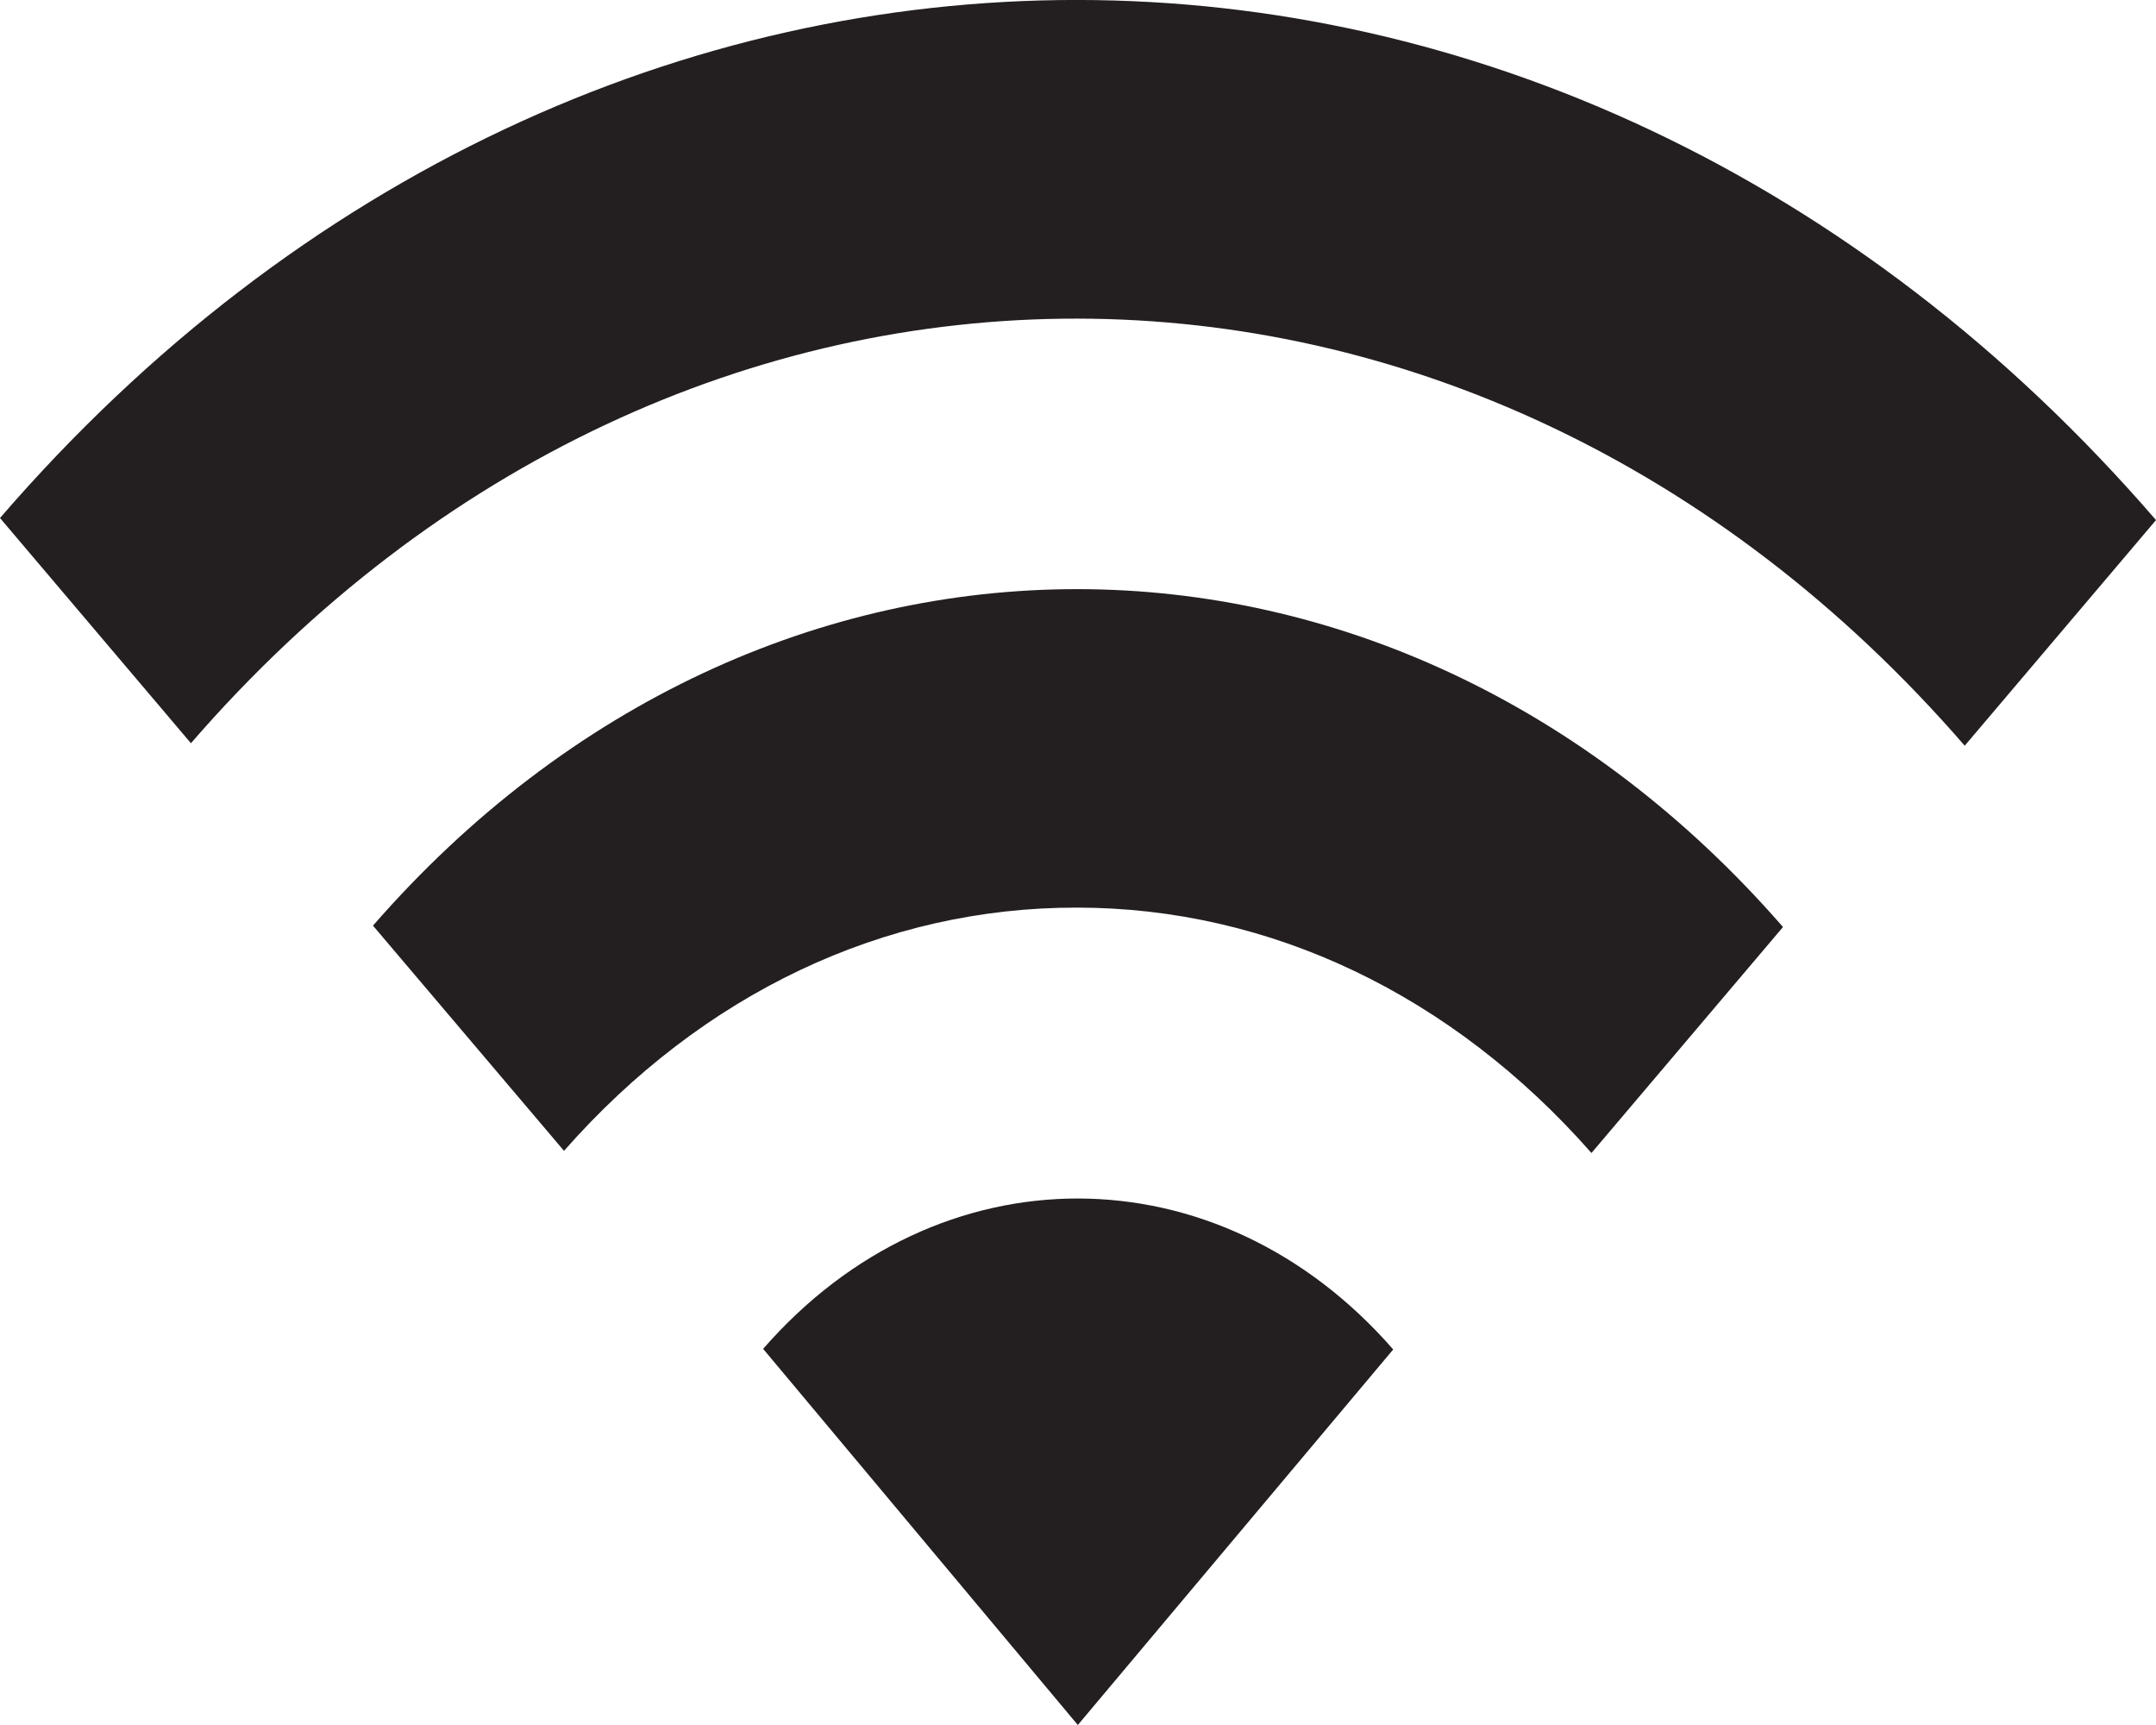 <svg xmlns="http://www.w3.org/2000/svg" width="25" height="20" viewBox="0 0 25 20">
  <path fill="#231F20" fill-rule="evenodd" d="M8.849,15.639 L12.498,20 L16.155,15.646 C14.124,13.316 10.877,13.311 8.849,15.639 M0,6.006 L2.214,8.617 C7.912,2.042 17.071,2.055 22.782,8.646 L25,6.03 C18.067,-2.001 6.922,-2.012 0,6.006 M4.325,10.732 L6.54,13.343 C8.144,11.52 10.251,10.518 12.492,10.523 C14.728,10.525 16.84,11.534 18.454,13.368 L20.675,10.748 C16.131,5.531 8.862,5.524 4.325,10.732"/>
</svg>
